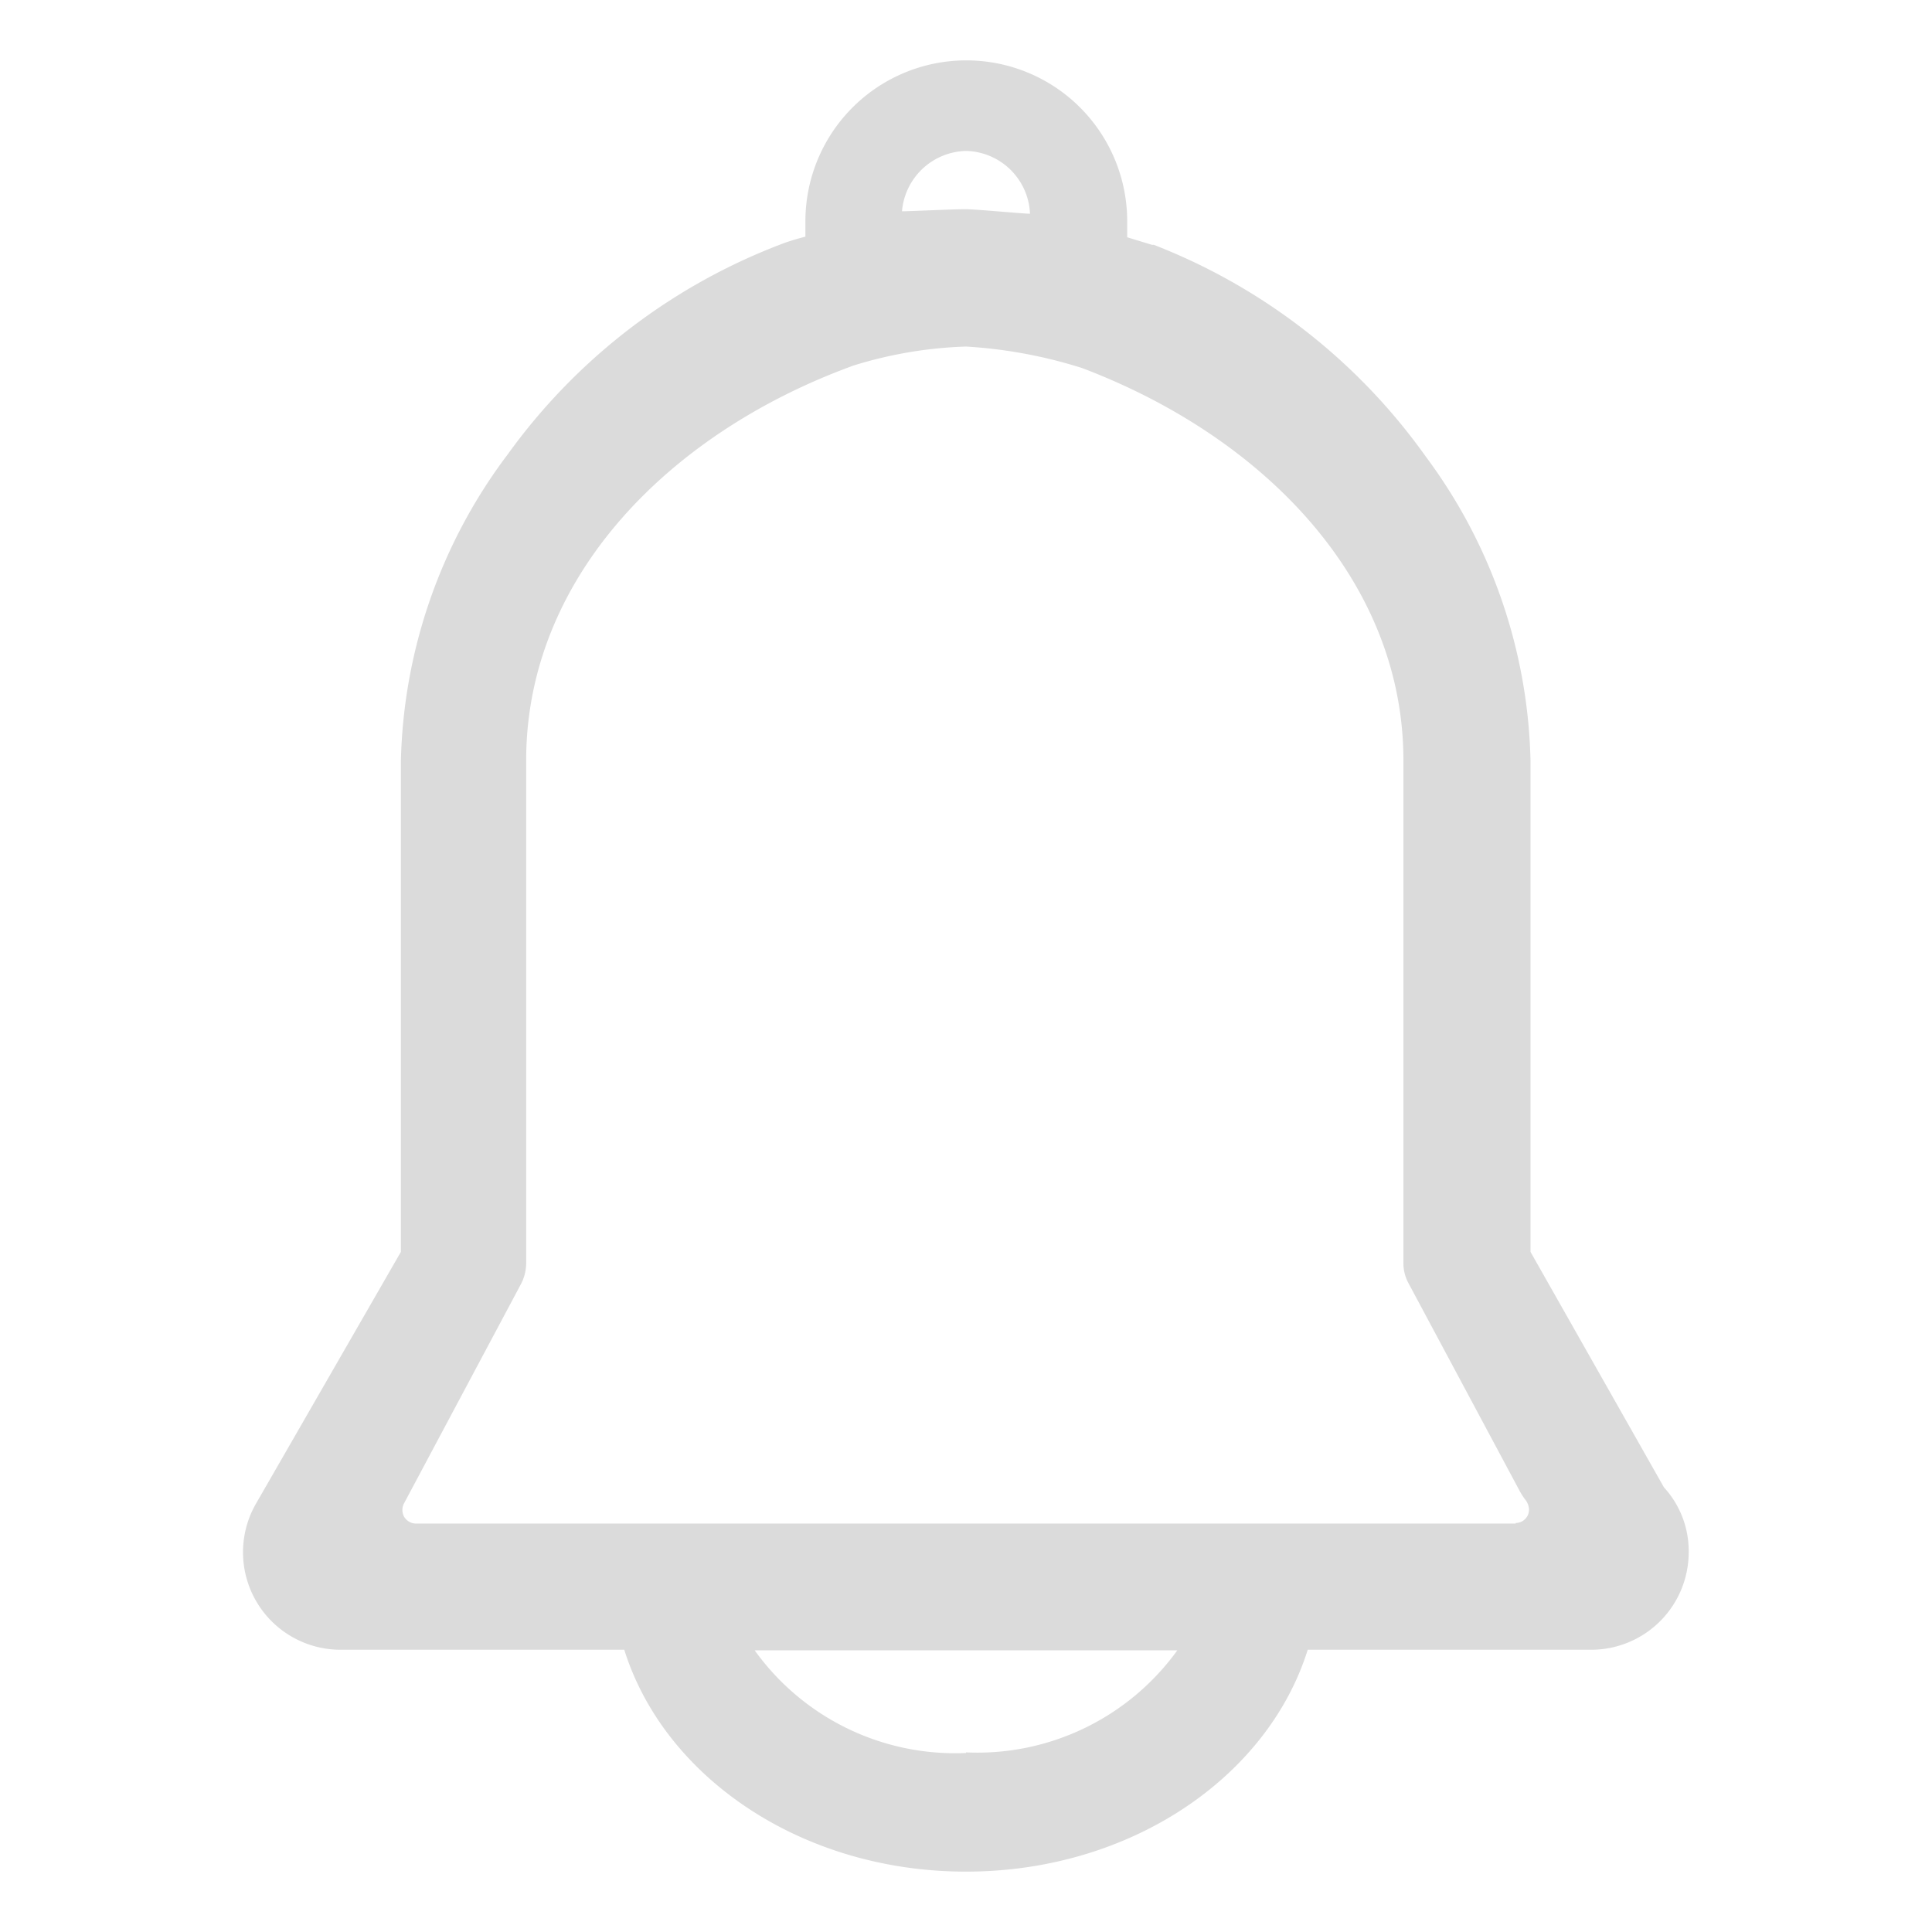 <?xml version="1.0" standalone="no"?><!DOCTYPE svg PUBLIC "-//W3C//DTD SVG 1.1//EN" "http://www.w3.org/Graphics/SVG/1.1/DTD/svg11.dtd"><svg class="icon" width="200px" height="200.00px" viewBox="0 0 1024 1024" version="1.1" xmlns="http://www.w3.org/2000/svg"><path fill="#dbdbdb" d="M881.92 788.32l-70.72-124.8V403.04a280.16 280.16 0 0 0-55.68-161.28 317.92 317.92 0 0 0-144-112h-0.96l-13.12-4v-8.48a85.28 85.28 0 1 0-170.56 0v8.16c-3.84 0.96-7.52 2.08-11.2 3.36a318.08 318.08 0 0 0-146.56 112 280.32 280.32 0 0 0-56.64 162.72v260l-76.8 133.44a51.68 51.68 0 0 0 44.96 77.44h150.24C352 941.92 424.8 992 512 992s160-50.08 181.12-117.6h150.24a51.68 51.68 0 0 0 51.68-51.68 49.92 49.92 0 0 0-13.12-34.4zM512 80a34.72 34.72 0 0 1 33.92 33.28c-3.84 0-28.48-2.4-34.56-2.4S481.44 112 478.08 112A34.88 34.88 0 0 1 512 80z m0 849.12a130.72 130.72 0 0 1-112-54.4h224a130.72 130.72 0 0 1-112 54.08z m291.36-121.6H220.48a7.36 7.36 0 0 1-6.24-3.52 7.52 7.52 0 0 1 0-7.36l61.76-115.84a24.16 24.16 0 0 0 2.88-11.04V403.04c0-96 74.56-173.28 173.44-209.28a224 224 0 0 1 59.68-10.08 253.44 253.44 0 0 1 61.44 11.36c97.12 36.8 170.4 113.12 170.4 208v266.4a22.24 22.24 0 0 0 2.88 11.04l58.4 109.12a37.76 37.76 0 0 0 3.2 5.12 8.96 8.96 0 0 1 2.08 5.12 7.04 7.04 0 0 1-7.04 7.36z"  /></svg>